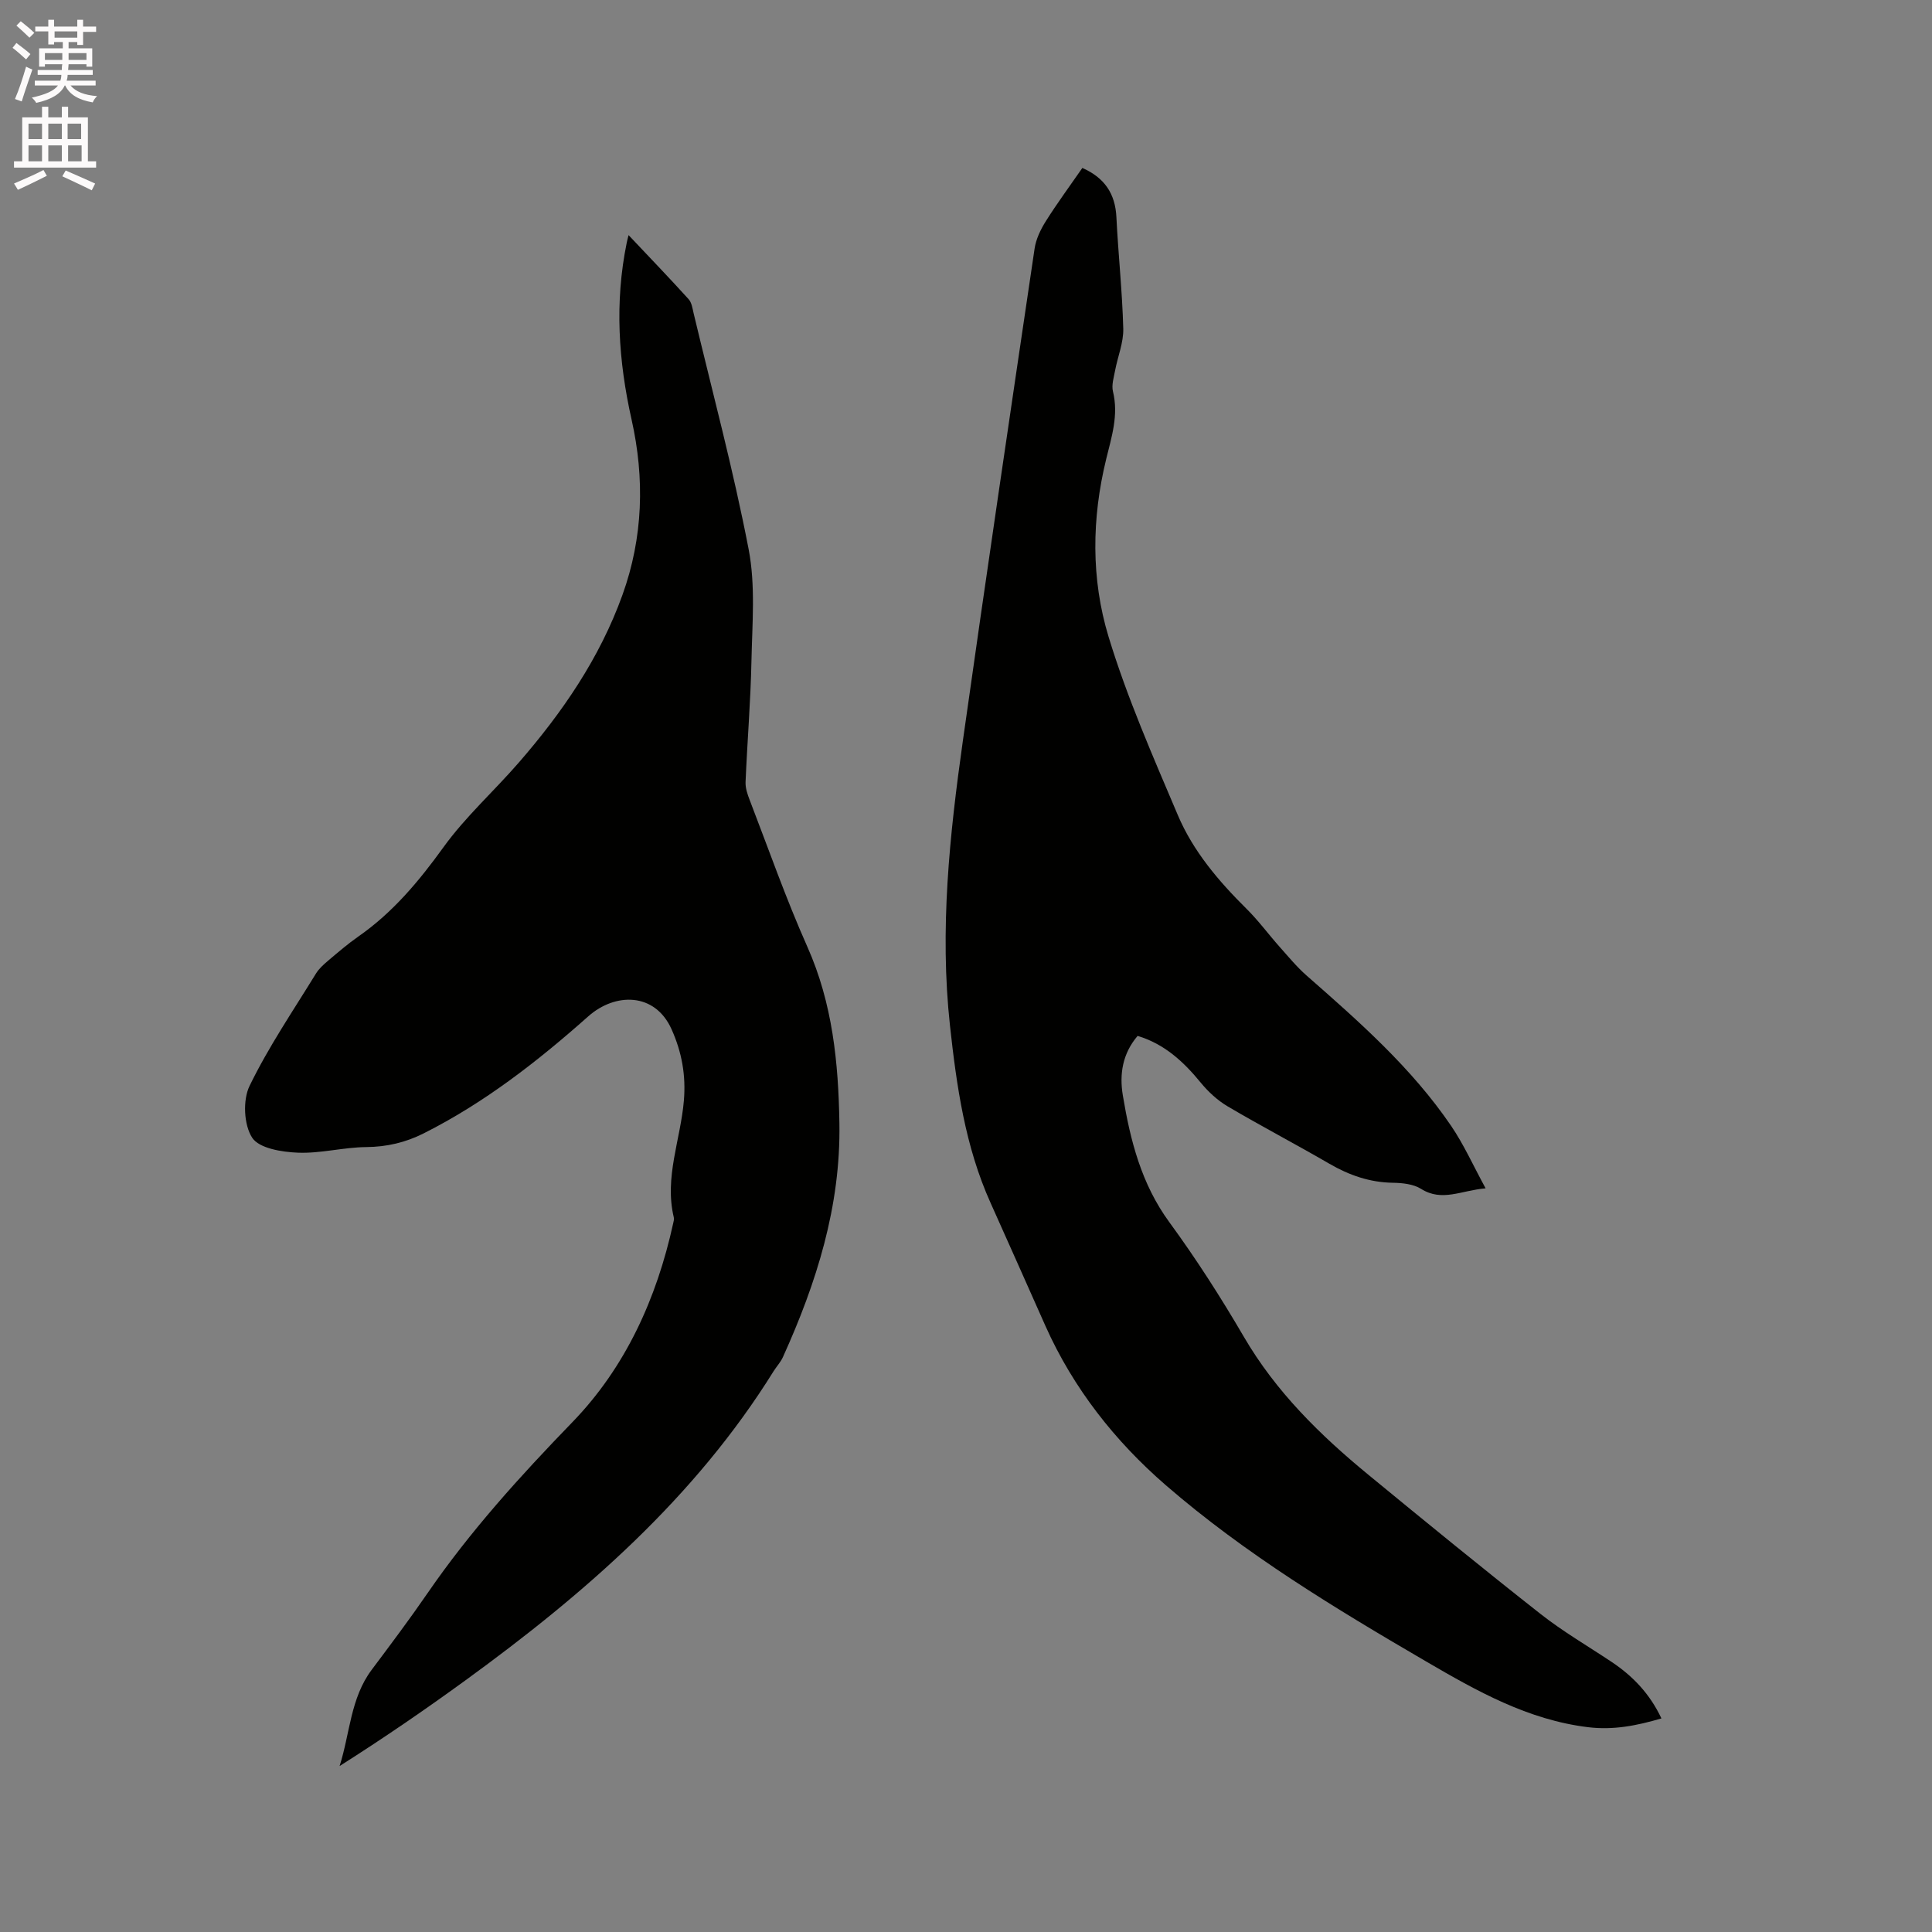 <svg enable-background="new 0 0 400 400" viewBox="0 0 400 400" xmlns="http://www.w3.org/2000/svg"><rect x="0" y="0" width="400" height="400" fill="#808080" stroke="none"/><path d="m2.6 9.9.8-1c.9.7 1.9 1.4 2.9 2.3l-.9 1.1c-1.1-1-2-1.8-2.8-2.4zm.5 10.6c.9-2.1 1.6-4.3 2.3-6.7.4.2.8.4 1.3.6-.7 2.1-1.5 4.3-2.2 6.6zm.3-15.2.9-.9c1 .8 2 1.6 2.8 2.4l-1 1c-.9-.9-1.8-1.7-2.7-2.5zm12.6-1.2h1.2v1.4h2.7v1.1h-2.7v2.7h-1.2v-.6h-1.8v1.3h4.9v3.8h-1.2v-.5h-3.7c0 .4-.1.9-.1 1.2h5.1v1h-5.2c0 .5-.1.9-.2 1.2h6v1h-5.2c1.1 1.3 2.9 2 5.5 2.2-.4.4-.7.8-.9 1.3-2.9-.5-4.8-1.6-5.7-3.5h-.1c-.8 1.7-2.7 2.9-5.9 3.6-.2-.4-.6-.8-.9-1.1 2.8-.6 4.6-1.4 5.4-2.5h-4.8v-1h5.3c.1-.3.2-.7.2-1.2h-4.9v-1h5c0-.4 0-.8.1-1.2h-3.6v.5h-1.2v-3.8h4.9v-1.3h-1.8v.5h-1.2v-2.7h-2.7v-1h2.7v-1.4h1.2v1.4h4.8zm-6.7 8.3h3.6c0-.4 0-.9 0-1.4h-3.6zm1.9-4.6h4.8v-1.3h-4.7v1.3zm6.7 3.2h-3.7v1.4h3.7z" fill="#fcfafa"/><path d="m8.7 22.1h1.3v2.2h2.8v-2.2h1.3v2.2h4.1v9.1h1.7v1.3h-17v-1.3h1.7v-9.1h4.1zm.3 13.1.7 1.2c-1.8.9-3.8 1.9-6 2.9-.2-.4-.5-.8-.8-1.3 2.3-1 4.4-1.9 6.1-2.8zm-3.1-6.4h2.8v-3.2h-2.8zm0 4.6h2.8v-3.3h-2.8zm4.1-4.6h2.8v-3.2h-2.8zm0 4.6h2.8v-3.3h-2.8zm3.6 1.9c2.1.9 4.1 1.8 6.1 2.7l-.7 1.4c-2.2-1.1-4.2-2-6.1-2.9zm3.2-9.7h-2.8v3.2h2.8zm-2.7 7.8h2.8v-3.3h-2.8z" fill="#fcfafa"/><g fill="#010100"><path d="m224.09 34.77c4.61 2.04 6.81 5.33 7.05 10.19.38 7.71 1.22 15.4 1.42 23.1.07 2.87-1.15 5.76-1.69 8.65-.27 1.44-.77 3.02-.44 4.35 1.19 4.89-.28 9.37-1.41 14.01-3 12.26-3.14 24.8.49 36.74 3.83 12.61 9.19 24.79 14.35 36.96 3.17 7.47 8.43 13.65 14.2 19.37 2.47 2.44 4.54 5.27 6.85 7.87 1.82 2.04 3.57 4.18 5.61 5.97 10.85 9.52 21.7 19.06 29.9 31.09 2.64 3.87 4.58 8.23 7.16 12.96-5.06.43-9 2.85-13.35.12-1.59-1-3.86-1.24-5.82-1.27-4.82-.07-9.08-1.56-13.21-3.96-6.96-4.04-14.1-7.77-21.03-11.86-2.1-1.24-4.02-3.02-5.58-4.92-3.55-4.34-7.5-7.99-13.06-9.67-3.14 3.69-3.79 7.93-3.06 12.32 1.55 9.33 3.83 18.32 9.62 26.24 5.56 7.6 10.67 15.57 15.42 23.71 6.64 11.4 15.81 20.39 25.84 28.63 11.79 9.69 23.61 19.35 35.6 28.78 4.64 3.65 9.8 6.65 14.73 9.94 4.39 2.93 7.91 6.61 10.3 11.69-5.14 1.51-9.95 2.45-15.16 1.82-12.47-1.51-23.06-7.49-33.57-13.62-18.78-10.95-37.44-22.24-53.89-36.49-10.47-9.07-19.14-20.04-24.9-32.94-3.8-8.51-7.56-17.04-11.39-25.54-5.25-11.67-7.02-24.15-8.39-36.69-2.16-19.77-.09-39.4 2.67-58.94 4.8-33.99 9.82-67.94 14.85-101.9.29-1.99 1.26-4 2.35-5.72 2.35-3.73 4.99-7.31 7.54-10.99z"/><path d="m130.14 48.68c4.37 4.63 8.46 8.88 12.42 13.25.65.71.81 1.92 1.05 2.94 3.88 16.27 8.23 32.45 11.39 48.86 1.44 7.47.74 15.39.58 23.1-.17 8.37-.87 16.73-1.22 25.09-.05 1.21.38 2.49.83 3.65 3.92 10.17 7.53 20.49 11.96 30.44 5.23 11.74 6.44 24 6.64 36.58.28 17.16-4.73 32.99-11.69 48.37-.47 1.05-1.3 1.93-1.92 2.91-16.32 26.25-39.12 46.07-63.78 64-8.47 6.16-17.11 12.08-26.09 17.77 2.16-6.78 2.24-14.05 6.64-19.92 3.94-5.26 7.89-10.52 11.61-15.93 8.8-12.79 19.14-24.19 29.94-35.34 11.02-11.37 17.46-25.63 20.87-41.15.09-.41.23-.87.13-1.26-1.98-8.29 1.41-16.11 2.09-24.17.44-5.2-.41-10.01-2.56-14.79-3.45-7.66-11.67-7.59-17.23-2.66-10.51 9.33-21.48 17.89-34.08 24.23-3.75 1.89-7.62 2.8-11.89 2.84-4.72.04-9.46 1.35-14.15 1.16-3.32-.13-8.03-.89-9.47-3.1-1.73-2.66-1.97-7.79-.54-10.73 3.92-8.07 9.02-15.56 13.73-23.23.64-1.05 1.63-1.93 2.59-2.74 2.02-1.71 4.04-3.45 6.21-4.96 7.14-4.98 12.54-11.45 17.62-18.49 4.56-6.32 10.49-11.63 15.62-17.55 9.01-10.38 16.73-21.61 21.43-34.67 4.29-11.91 4.63-24.1 1.89-36.32-2.73-12.16-3.52-24.29-1.01-36.56.06-.35.16-.71.39-1.62z"/></g></svg>